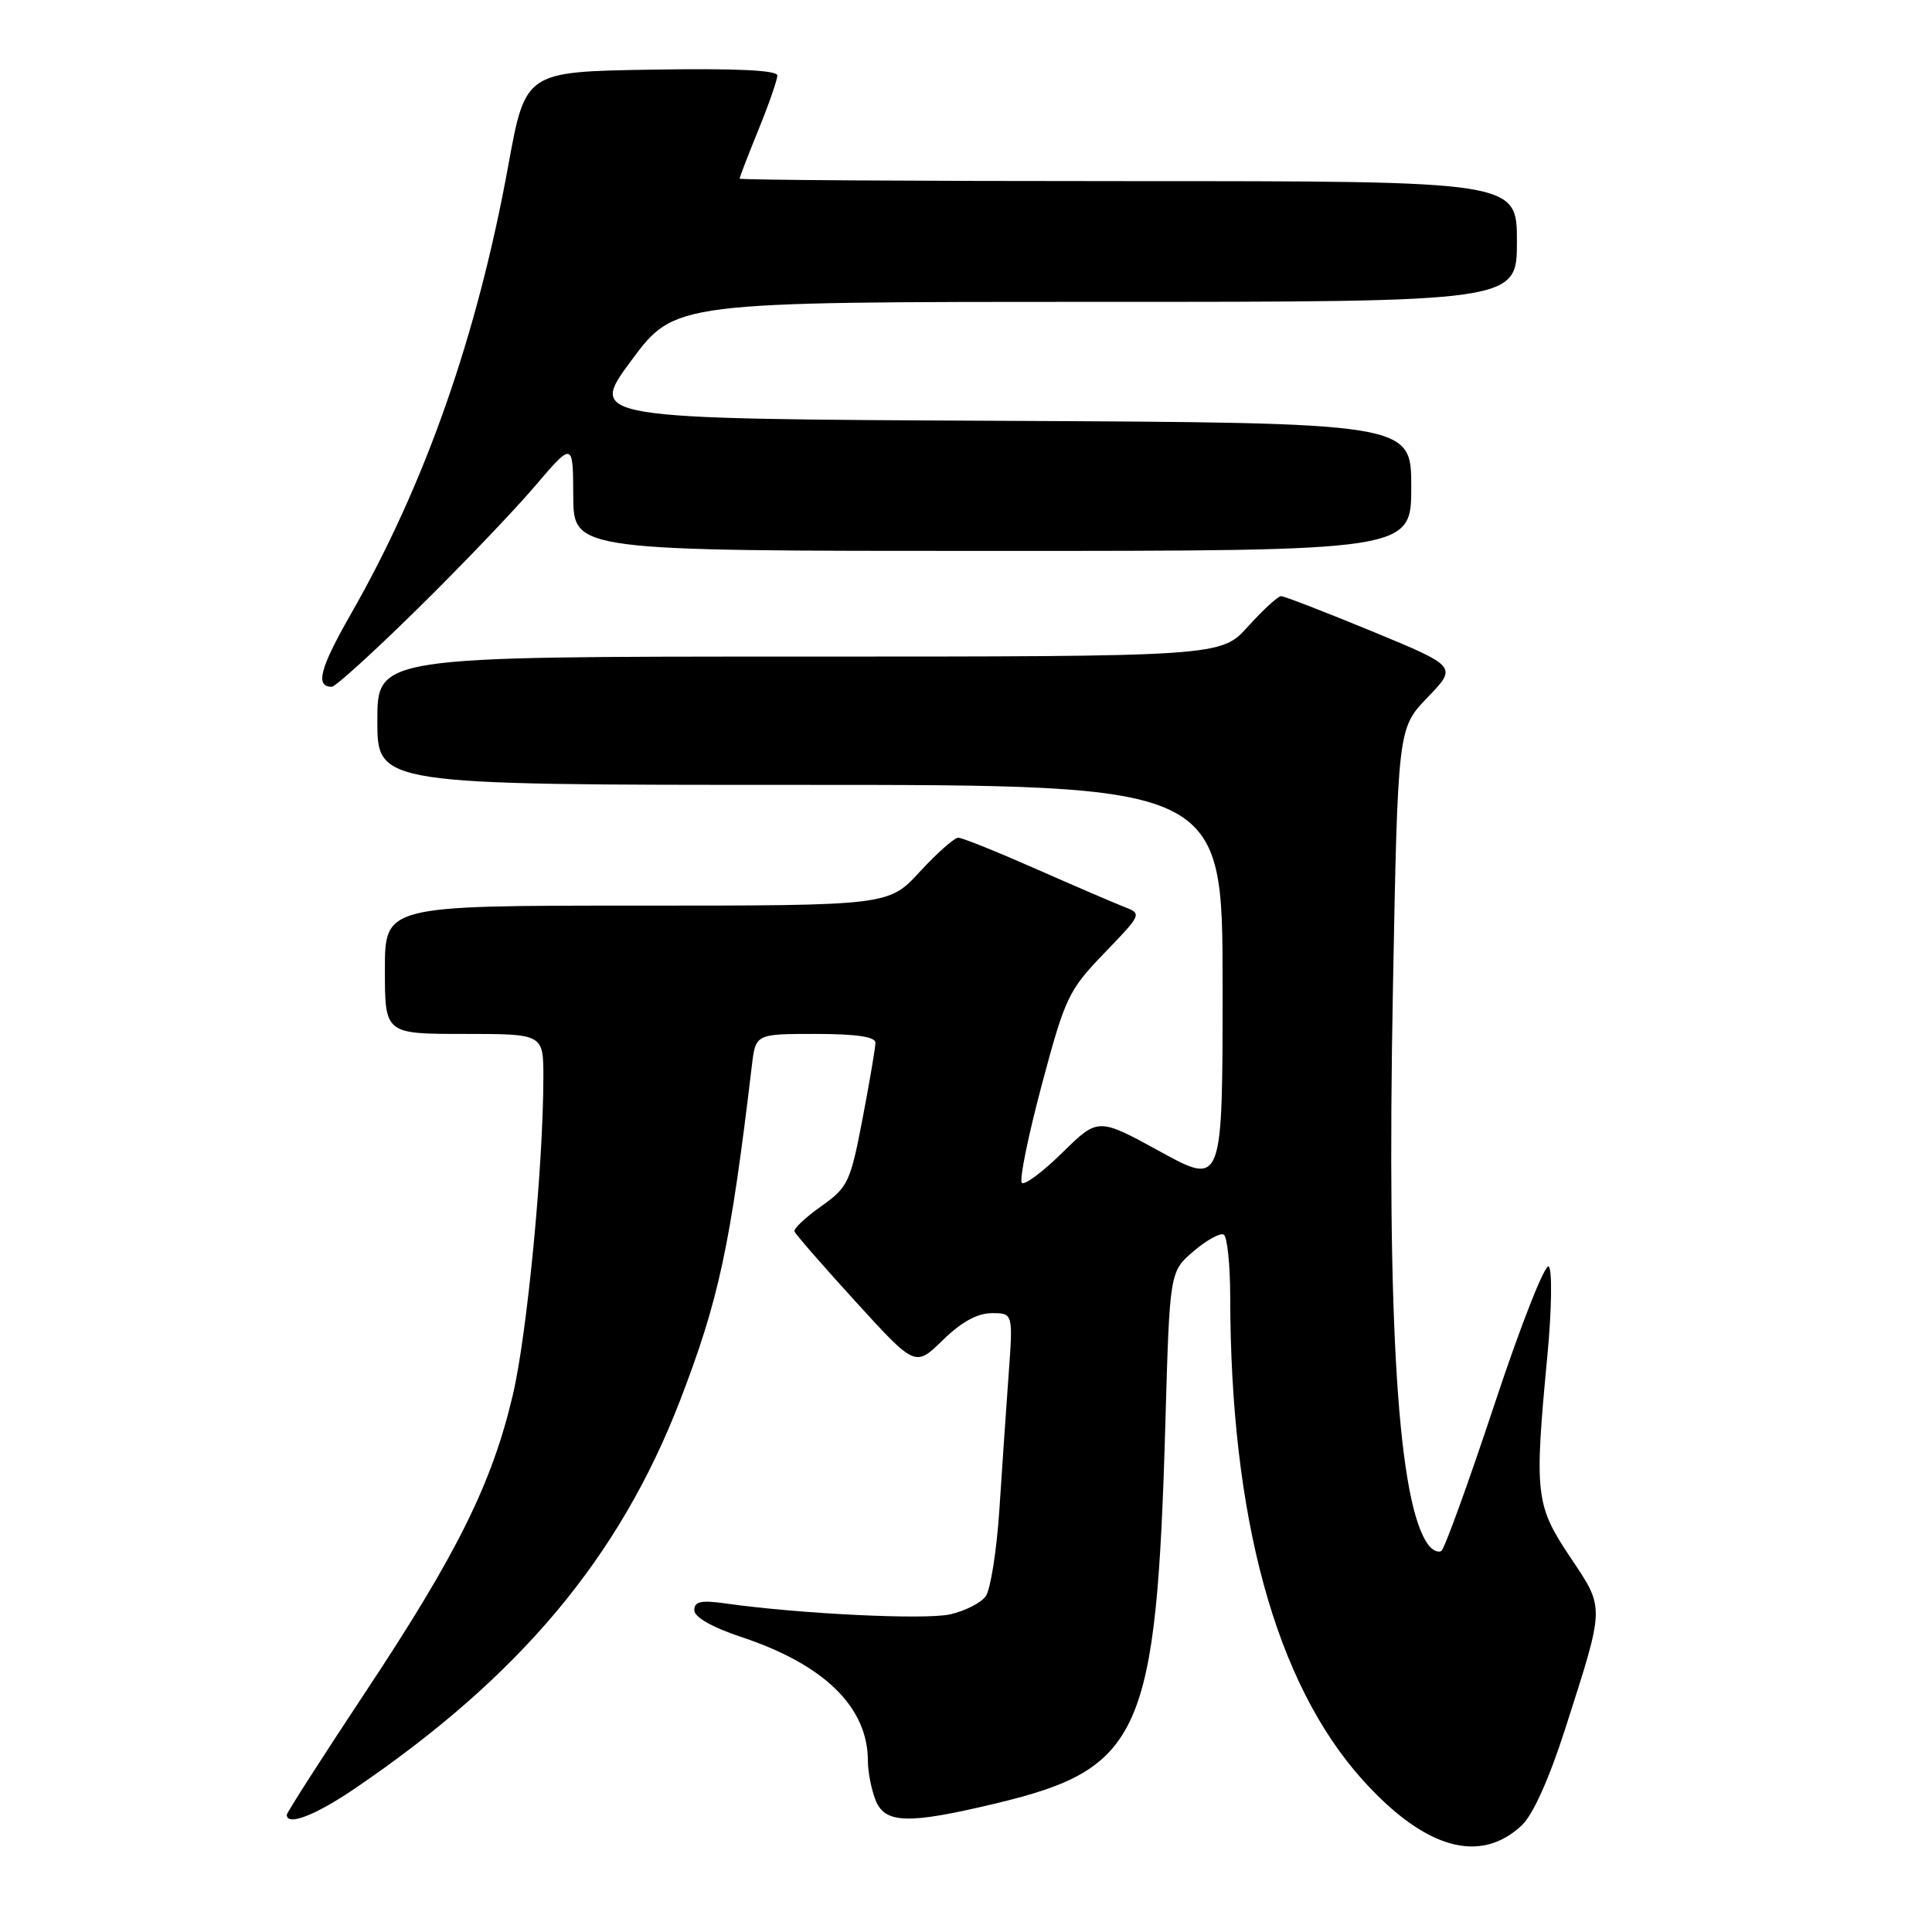 <?xml version="1.0" encoding="UTF-8" standalone="no"?>
<!DOCTYPE svg PUBLIC "-//W3C//DTD SVG 1.1//EN" "http://www.w3.org/Graphics/SVG/1.1/DTD/svg11.dtd" >
<svg xmlns="http://www.w3.org/2000/svg" xmlns:xlink="http://www.w3.org/1999/xlink" version="1.1" viewBox="0 0 256 256">
 <g >
 <path fill="currentColor"
d=" M 201.65 241.86 C 203.13 240.47 205.28 235.68 207.40 229.07 C 212.69 212.55 212.68 213.24 208.04 206.30 C 203.45 199.42 203.29 198.02 205.04 179.59 C 205.61 173.57 205.69 168.29 205.22 167.82 C 204.75 167.35 201.53 175.50 198.05 186.01 C 194.58 196.48 191.40 205.26 190.98 205.51 C 190.57 205.77 189.80 205.42 189.29 204.74 C 185.25 199.41 183.73 175.63 184.57 131.00 C 185.22 96.50 185.22 96.50 189.16 92.41 C 193.10 88.32 193.10 88.32 181.80 83.65 C 175.58 81.09 170.16 78.99 169.75 78.99 C 169.33 79.00 167.37 80.80 165.38 83.00 C 161.77 87.00 161.77 87.00 105.88 87.00 C 50.00 87.00 50.00 87.00 50.00 95.50 C 50.00 104.00 50.00 104.00 106.00 104.00 C 162.00 104.00 162.00 104.00 162.00 130.56 C 162.00 157.12 162.00 157.12 153.75 152.60 C 145.50 148.08 145.50 148.08 140.77 152.73 C 138.17 155.29 135.75 157.09 135.40 156.73 C 135.04 156.37 136.23 150.55 138.03 143.79 C 141.14 132.14 141.57 131.23 146.33 126.29 C 151.33 121.10 151.34 121.08 148.92 120.15 C 147.59 119.63 142.32 117.36 137.21 115.11 C 132.09 112.85 127.49 111.00 126.98 111.00 C 126.46 111.00 124.17 113.03 121.89 115.50 C 117.75 120.00 117.75 120.00 84.37 120.00 C 51.00 120.00 51.00 120.00 51.00 128.50 C 51.00 137.00 51.00 137.00 61.50 137.00 C 72.00 137.00 72.00 137.00 72.00 142.75 C 71.99 154.49 69.85 176.76 67.96 184.80 C 65.21 196.53 60.61 205.82 48.53 224.05 C 42.74 232.79 38.00 240.18 38.00 240.47 C 38.00 242.00 41.76 240.56 46.97 237.02 C 68.85 222.16 82.07 206.39 90.10 185.60 C 95.26 172.20 96.77 165.19 99.62 141.25 C 100.12 137.00 100.12 137.00 108.06 137.00 C 113.43 137.00 116.00 137.38 116.00 138.16 C 116.00 138.80 115.23 143.34 114.29 148.25 C 112.68 156.65 112.36 157.33 108.81 159.84 C 106.74 161.30 105.15 162.80 105.27 163.17 C 105.40 163.54 109.05 167.73 113.39 172.49 C 121.28 181.14 121.28 181.14 124.93 177.57 C 127.37 175.18 129.52 174.00 131.41 174.00 C 134.24 174.00 134.24 174.00 133.64 182.25 C 133.31 186.79 132.76 194.87 132.41 200.22 C 132.05 205.56 131.24 210.65 130.61 211.52 C 129.97 212.40 127.85 213.47 125.90 213.91 C 122.59 214.66 105.98 213.85 96.25 212.48 C 92.89 212.00 92.00 212.19 92.00 213.36 C 92.00 214.28 94.34 215.62 98.28 216.93 C 109.25 220.58 115.00 226.22 115.00 233.34 C 115.00 234.73 115.44 237.02 115.98 238.43 C 117.20 241.67 120.24 241.77 132.00 238.95 C 151.23 234.35 153.24 229.83 154.42 188.50 C 154.99 168.50 154.99 168.50 158.16 165.79 C 159.90 164.30 161.70 163.32 162.16 163.60 C 162.62 163.89 163.00 167.58 163.01 171.81 C 163.04 201.17 169.03 223.03 180.54 235.83 C 188.77 244.98 196.10 247.08 201.65 241.86 Z  M 55.25 80.75 C 60.99 75.11 67.99 67.80 70.81 64.50 C 75.93 58.50 75.93 58.50 75.96 65.75 C 76.00 73.00 76.00 73.00 131.50 73.00 C 187.00 73.00 187.00 73.00 187.00 64.51 C 187.00 56.02 187.00 56.02 132.46 55.76 C 77.92 55.50 77.92 55.50 83.67 47.75 C 89.42 40.00 89.42 40.00 145.21 40.00 C 201.00 40.00 201.00 40.00 201.00 32.00 C 201.00 24.00 201.00 24.00 149.50 24.00 C 121.17 24.00 98.00 23.85 98.00 23.67 C 98.00 23.49 99.12 20.58 100.50 17.19 C 101.88 13.81 103.00 10.57 103.00 10.00 C 103.00 9.30 97.41 9.04 86.31 9.23 C 69.62 9.50 69.62 9.50 67.35 21.93 C 63.23 44.50 56.33 64.17 46.50 81.35 C 42.37 88.58 41.74 91.00 43.97 91.00 C 44.44 91.00 49.52 86.39 55.25 80.75 Z "/>
</g>
</svg>